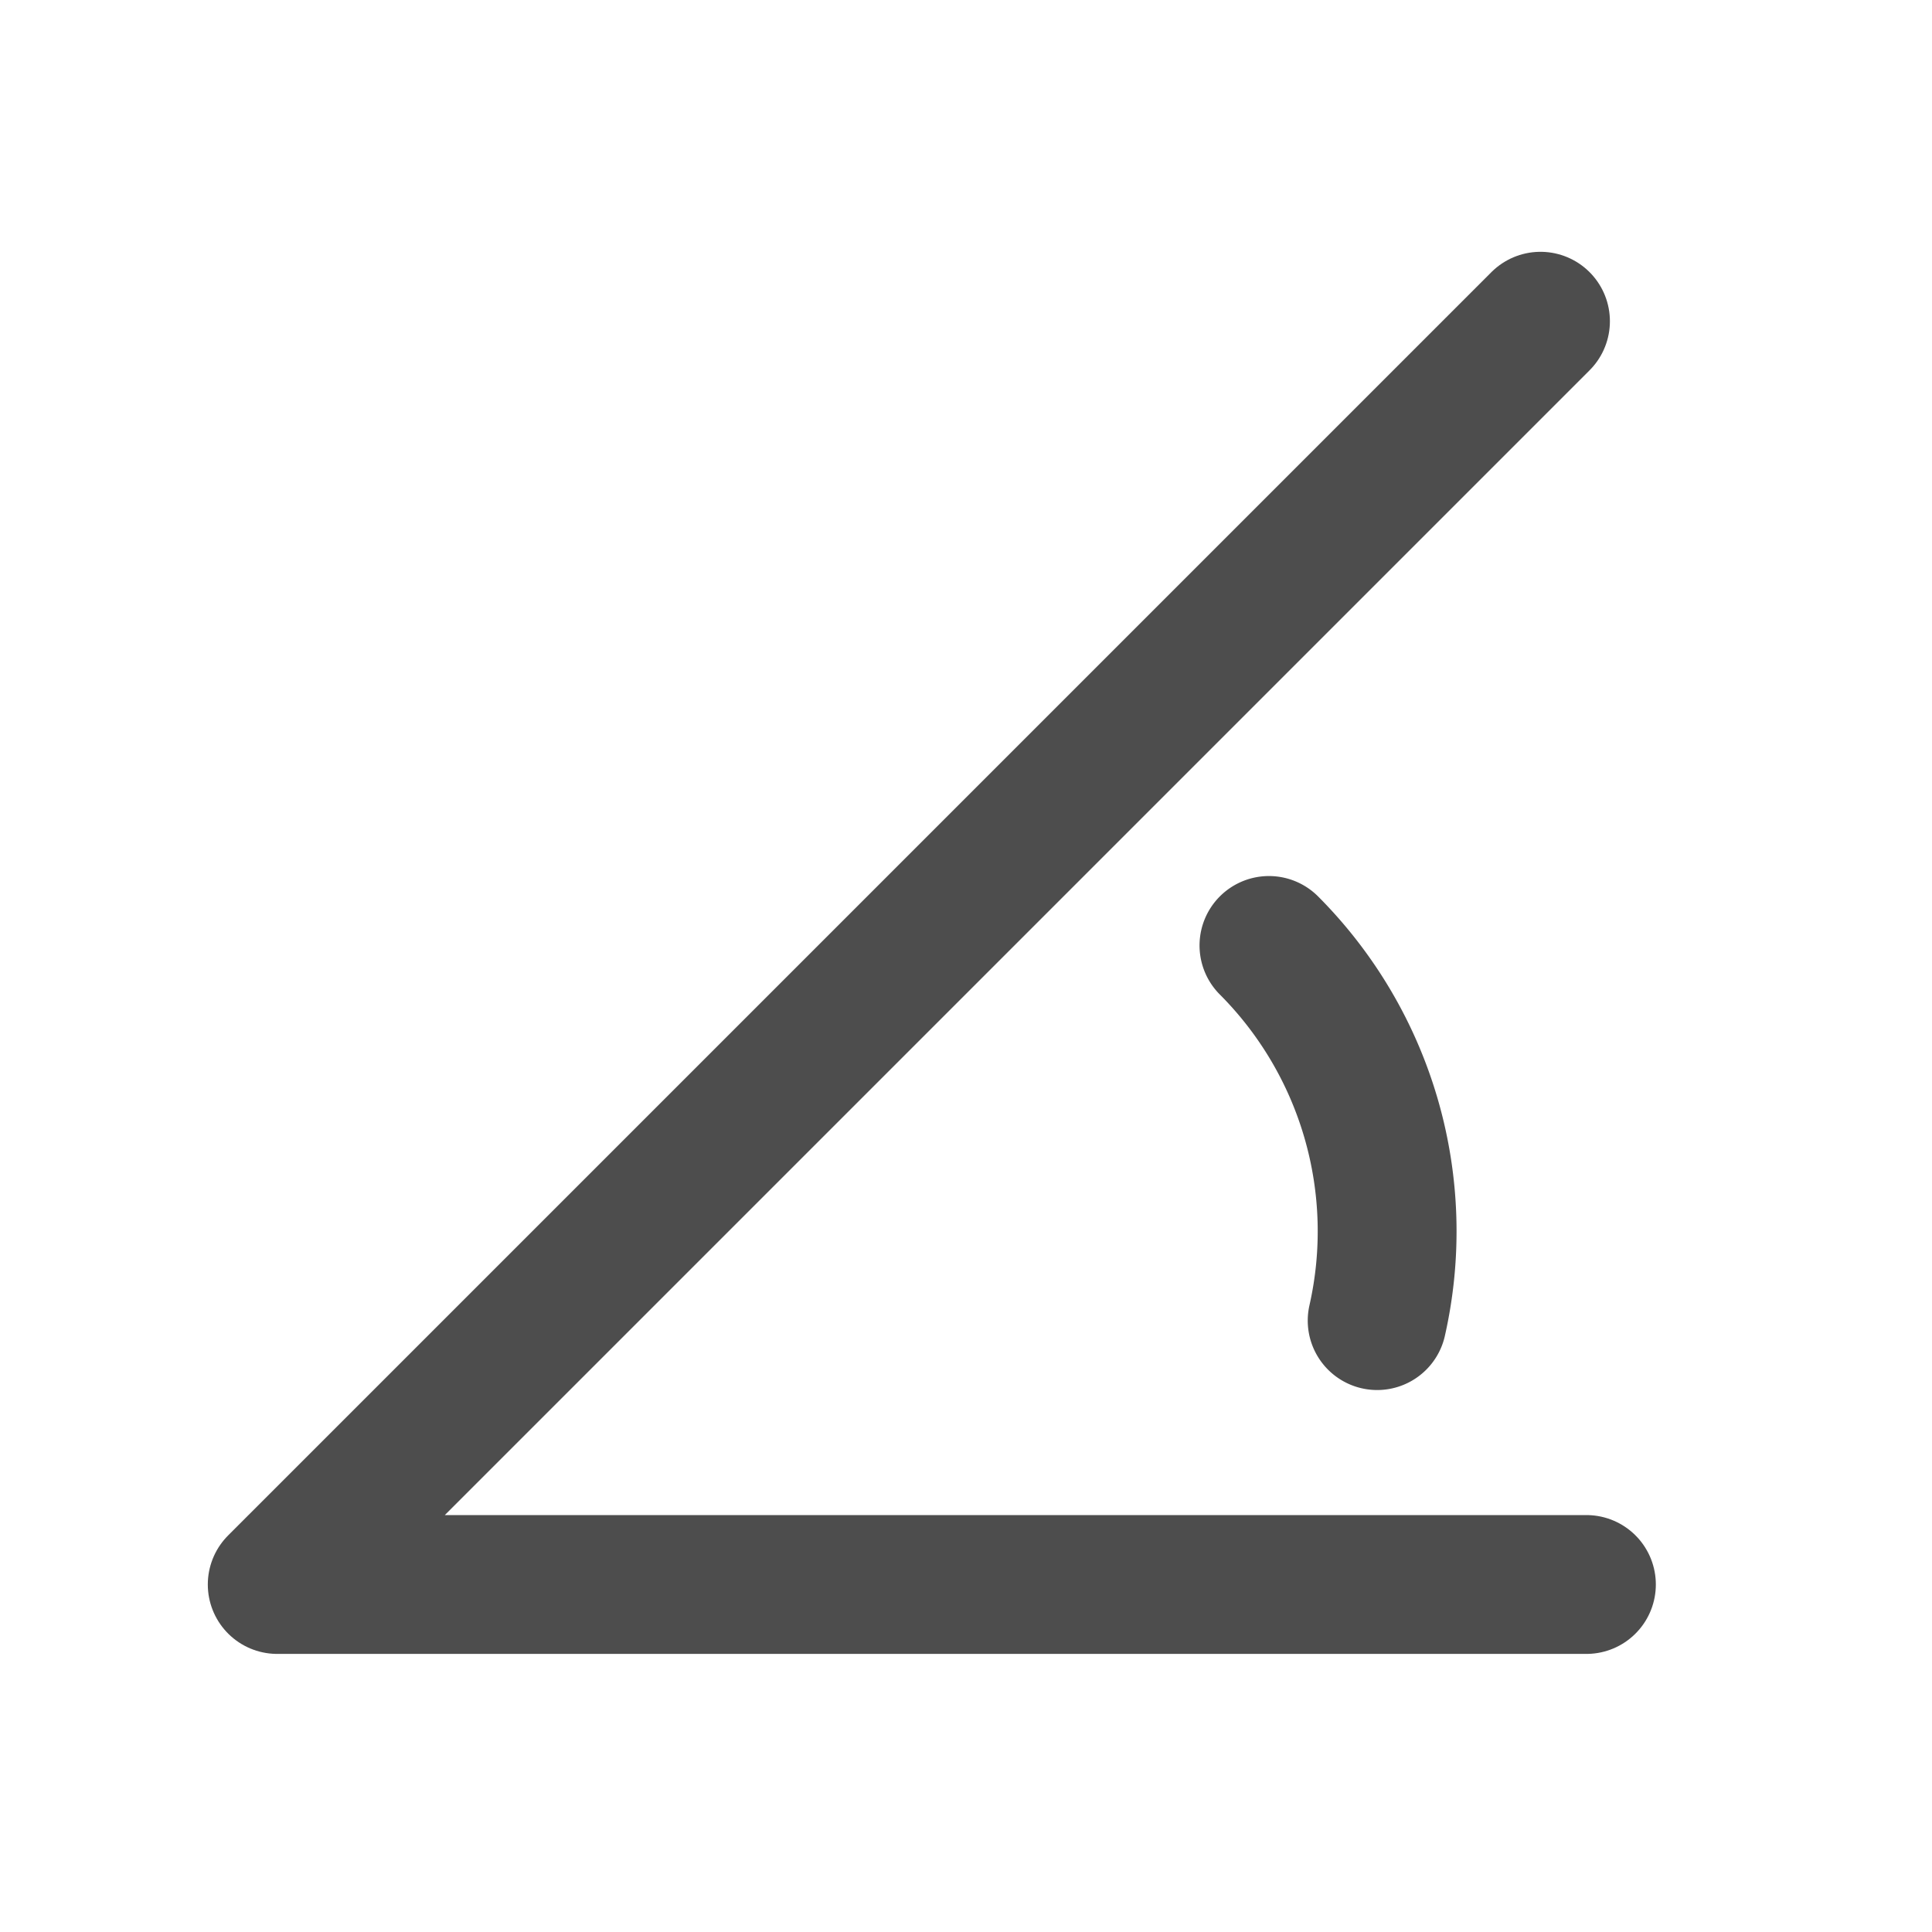 <?xml version="1.0" encoding="UTF-8" standalone="no"?>
<svg
   xmlns:dc="http://purl.org/dc/elements/1.1/"
   xmlns:cc="http://creativecommons.org/ns#"
   xmlns:rdf="http://www.w3.org/1999/02/22-rdf-syntax-ns#"
   xmlns:svg="http://www.w3.org/2000/svg"
   xmlns="http://www.w3.org/2000/svg"
   xmlns:sodipodi="http://sodipodi.sourceforge.net/DTD/sodipodi-0.dtd"
   xmlns:inkscape="http://www.inkscape.org/namespaces/inkscape"
   viewBox="0 0 16 16"
   version="1.1"
   id="svg5"
   sodipodi:docname="folder-templates-symbolic.svg"
   inkscape:version="0.92.2 (unknown)">
  <sodipodi:namedview
     pagecolor="#ffffff"
     bordercolor="#666666"
     borderopacity="1"
     objecttolerance="10"
     gridtolerance="10"
     guidetolerance="10"
     inkscape:pageopacity="0"
     inkscape:pageshadow="2"
     inkscape:window-width="1868"
     inkscape:window-height="1050"
     id="namedview7"
     showgrid="false"
     inkscape:zoom="14.75"
     inkscape:cx="8"
     inkscape:cy="8"
     inkscape:window-x="52"
     inkscape:window-y="0"
     inkscape:window-maximized="1"
     inkscape:current-layer="svg5" />
  <defs
     id="defs3051">
    <style
       type="text/css"
       id="current-color-scheme">
      .ColorScheme-Text {
        color:#4d4d4d;
      }
      </style>
  </defs>
  <g
     transform="matrix(4.227,0,0,4.227,8326.193,3386.602)"
     id="g8695">
    <path
       inkscape:connector-curvature="0"
       id="path6764-2"
       d="m -1966.746,-800.554 -2.475,2.475 h 2.565"
       style="fill:none;fill-rule:evenodd;stroke:#4d4d4d;stroke-width:0.272px;stroke-linecap:round;stroke-linejoin:round;stroke-opacity:1" />
    <path
       sodipodi:open="true"
       d="m -1967.278,-799.331 a 0.793,0.793 0 0 1 0.212,0.735"
       sodipodi:end="0.22252438"
       sodipodi:start="5.4984719"
       sodipodi:ry="0.79299843"
       sodipodi:rx="0.79299843"
       sodipodi:cy="-798.77026"
       sodipodi:cx="-1967.8396"
       sodipodi:type="arc"
       id="path6766-2"
       style="opacity:1;fill:none;fill-opacity:1;stroke:#4d4d4d;stroke-width:0.272;stroke-linecap:round;stroke-linejoin:round;stroke-miterlimit:4;stroke-dasharray:none;stroke-dashoffset:0;stroke-opacity:1;paint-order:fill markers stroke" />
  </g>
</svg>
